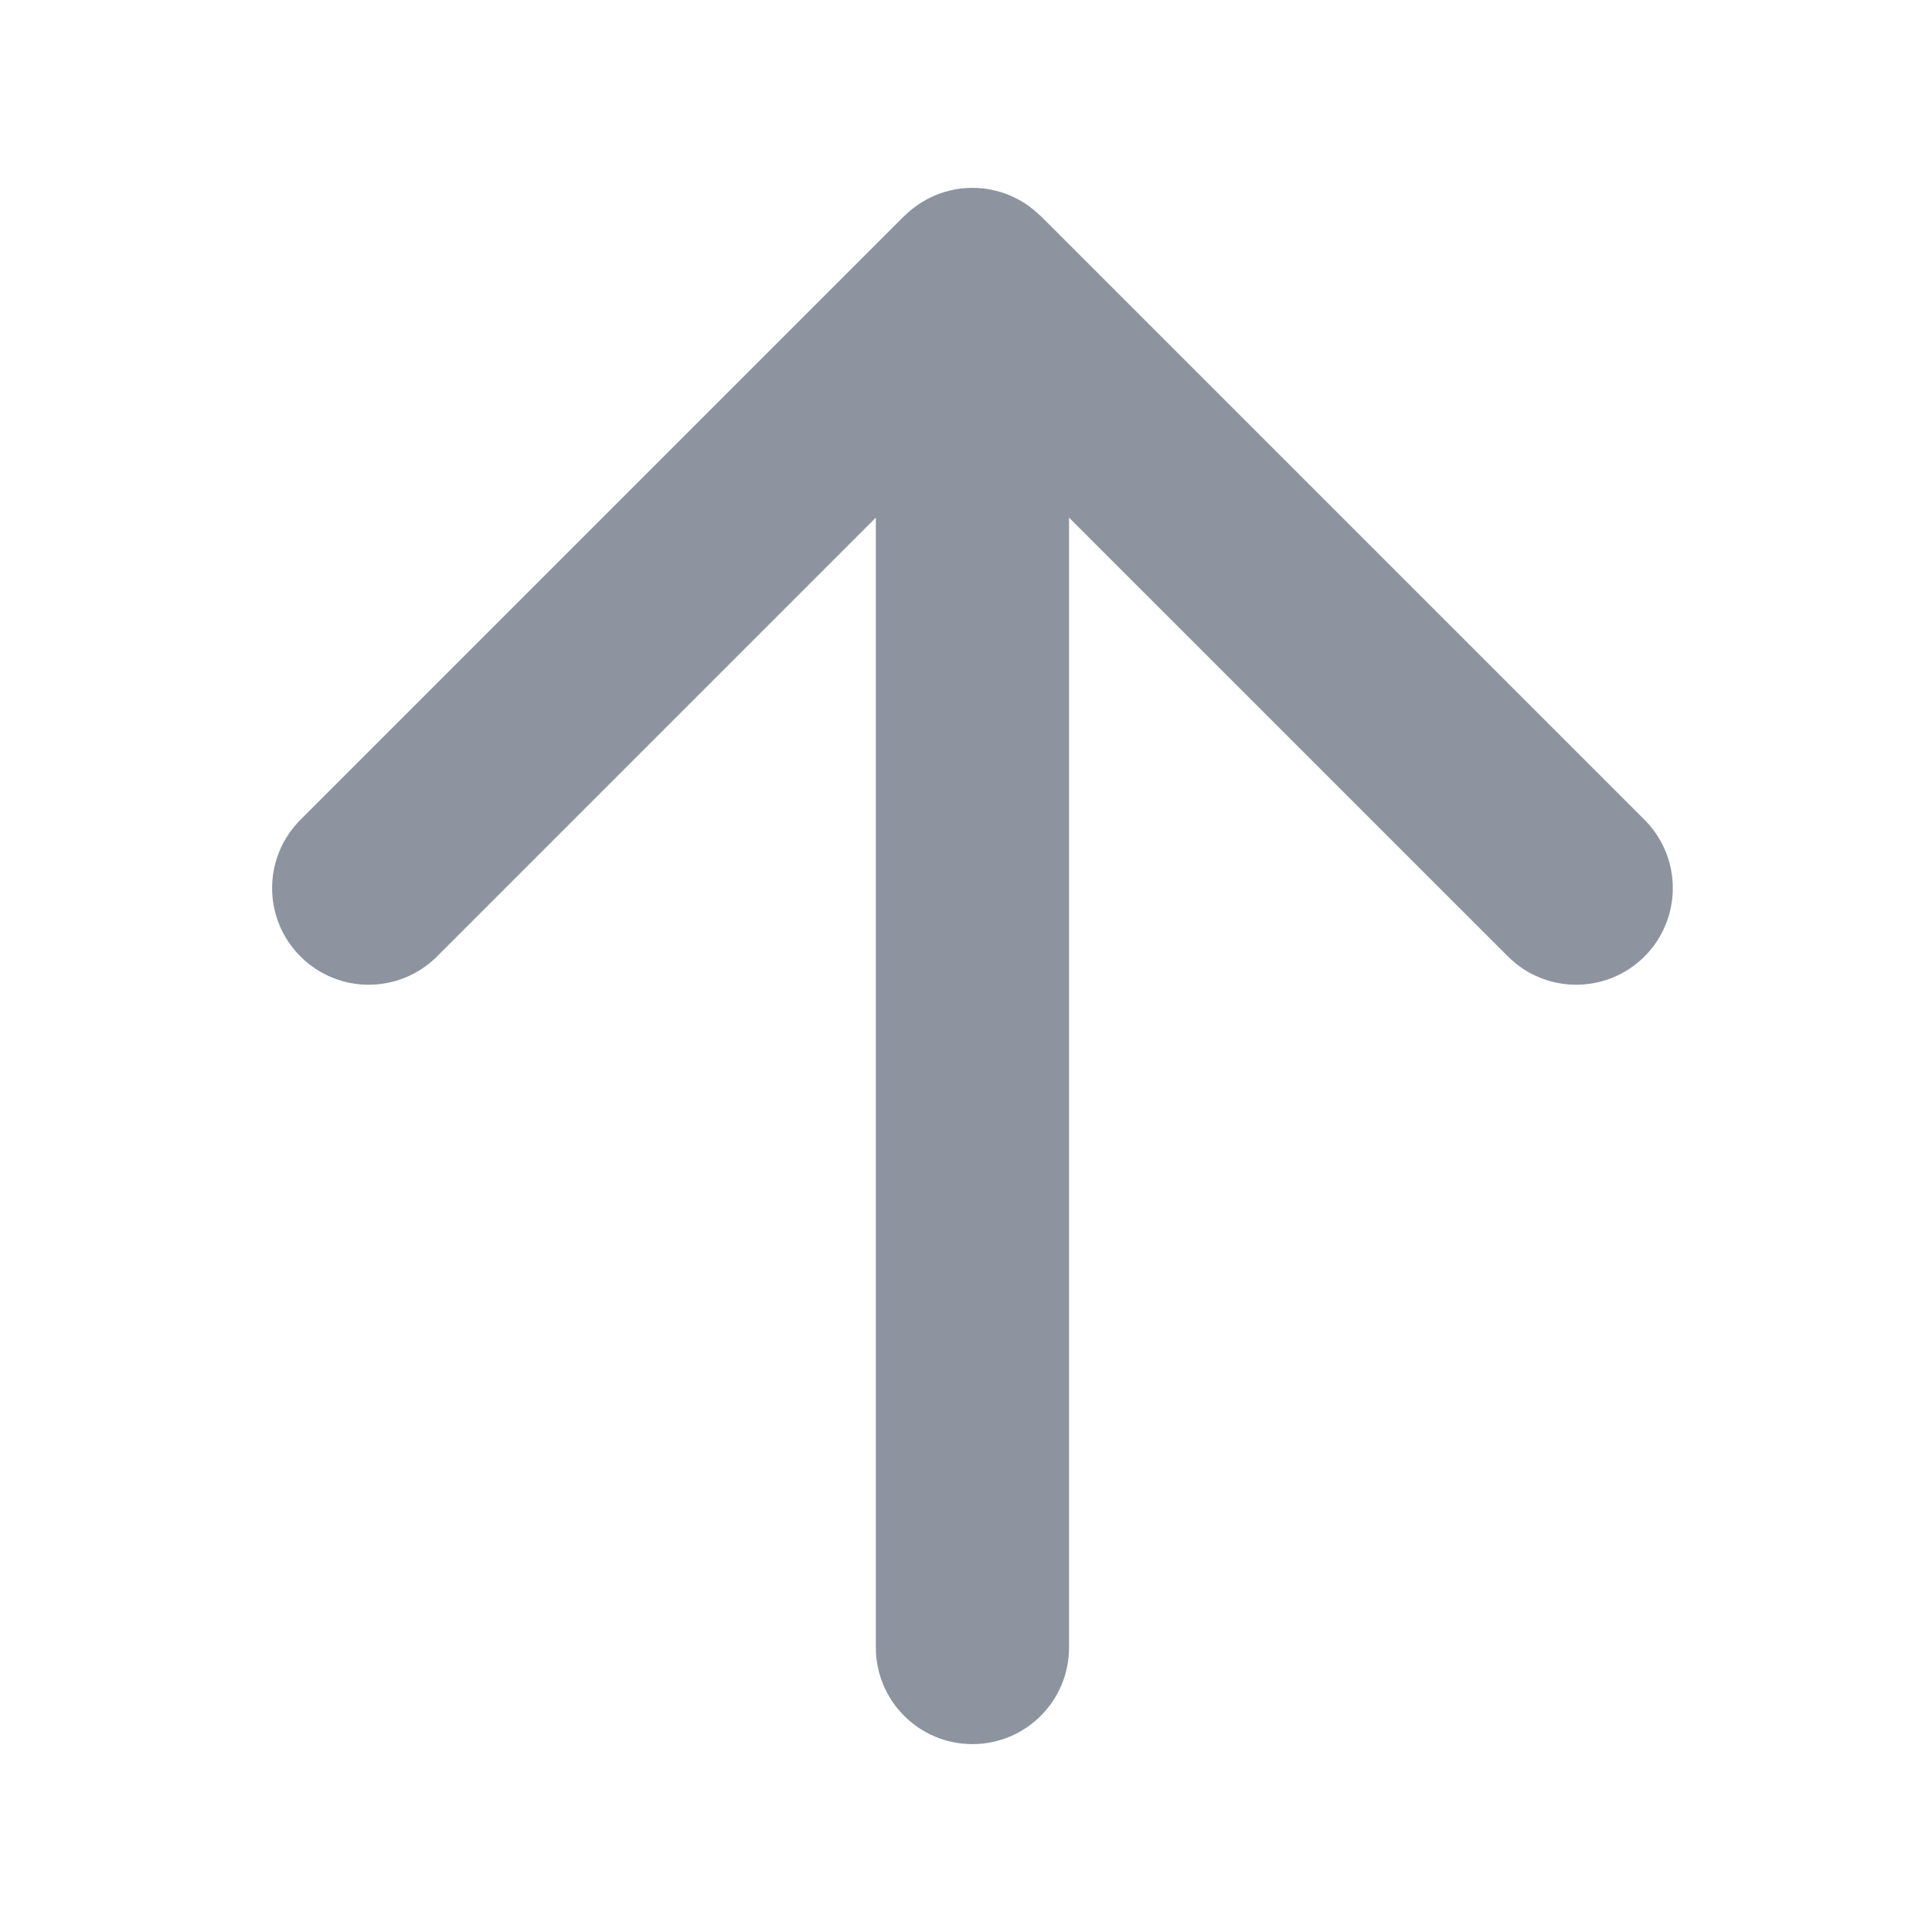 <svg width="24" height="24" viewBox="0 0 24 24" fill="none" xmlns="http://www.w3.org/2000/svg">
<path fill-rule="evenodd" clip-rule="evenodd" d="M10.88 20.466L10.88 6.43L5.429 11.881C4.96 12.35 4.2 12.35 3.732 11.881C3.263 11.412 3.263 10.653 3.732 10.184L11.232 2.684C11.234 2.681 11.238 2.68 11.241 2.677C11.35 2.57 11.479 2.484 11.621 2.425C11.915 2.303 12.245 2.303 12.539 2.425C12.682 2.484 12.81 2.57 12.919 2.677C12.922 2.68 12.926 2.681 12.929 2.684L20.429 10.184C20.663 10.418 20.78 10.725 20.78 11.032C20.78 11.34 20.663 11.647 20.429 11.881C19.96 12.35 19.2 12.35 18.732 11.881L13.28 6.43L13.28 20.466C13.28 21.129 12.743 21.666 12.08 21.666C11.418 21.666 10.88 21.129 10.88 20.466Z" fill="#8D94A0"/>
</svg>
